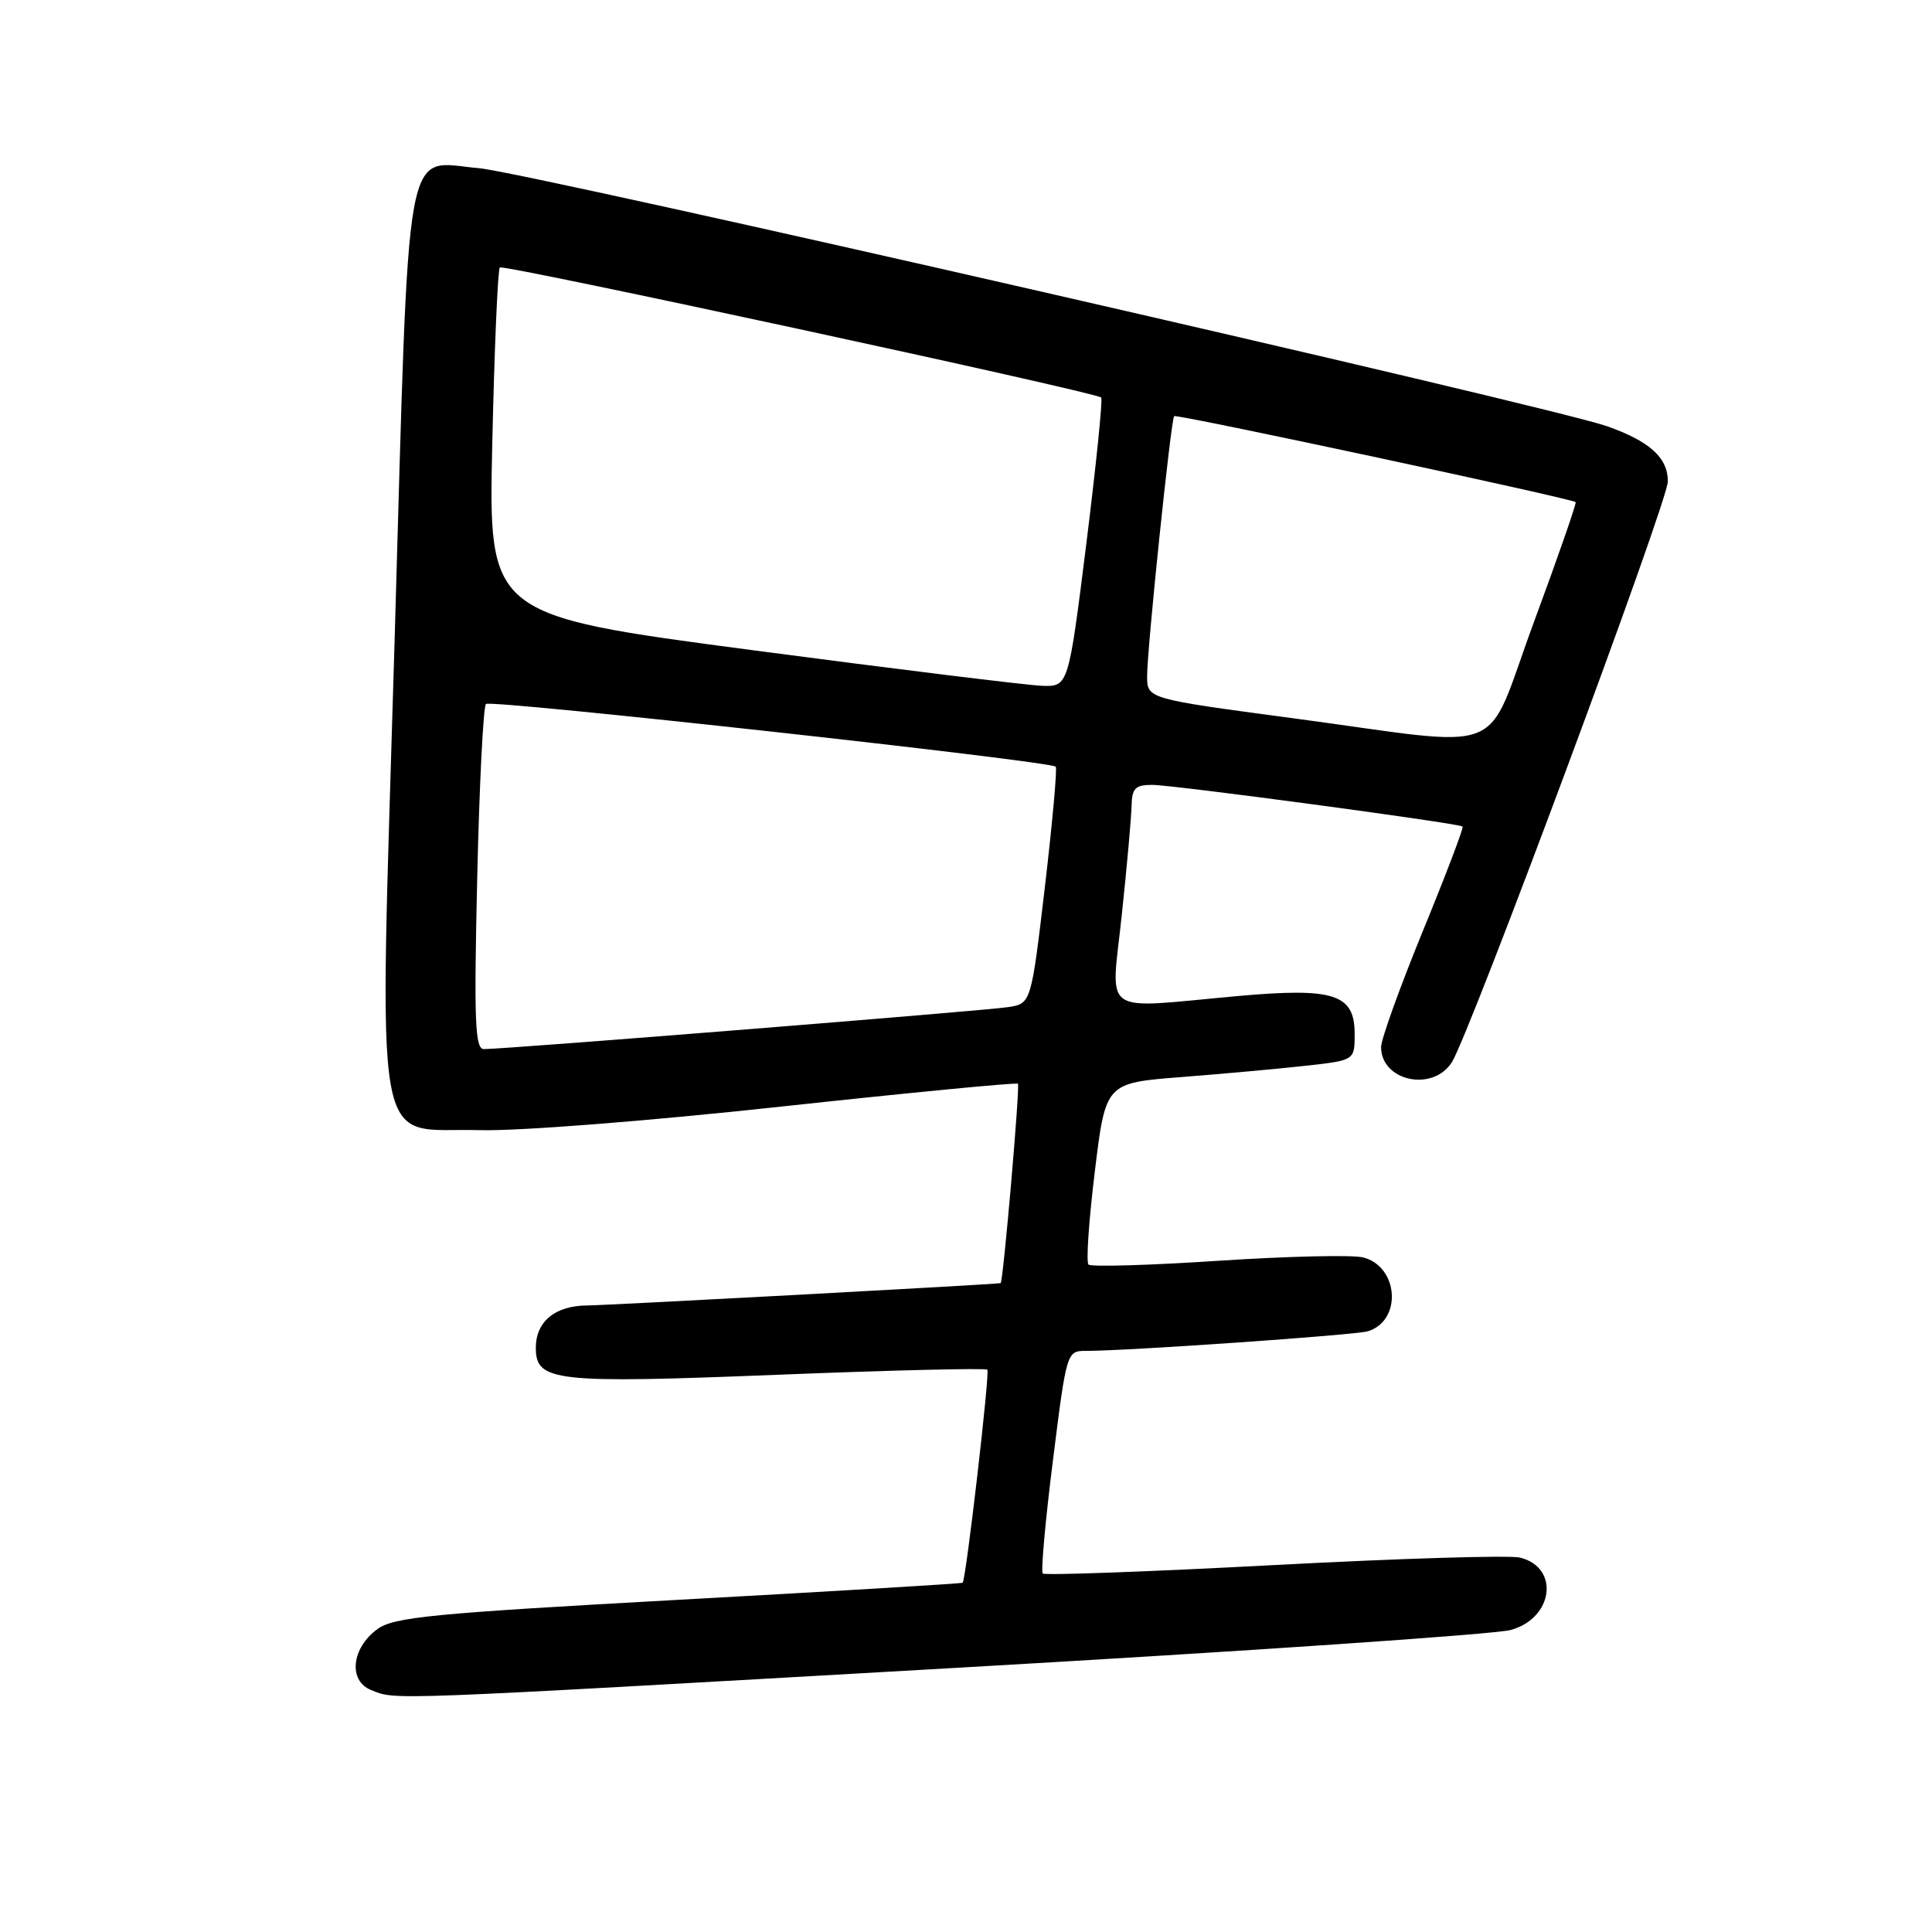 <?xml version="1.0" encoding="UTF-8" standalone="no"?>
<!DOCTYPE svg PUBLIC "-//W3C//DTD SVG 1.1//EN" "http://www.w3.org/Graphics/SVG/1.1/DTD/svg11.dtd" >
<svg xmlns="http://www.w3.org/2000/svg" xmlns:xlink="http://www.w3.org/1999/xlink" version="1.1" viewBox="0 0 256 256">
 <g >
 <path fill="currentColor"
d=" M 126.50 221.01 C 165.00 218.81 198.16 216.55 200.19 215.98 C 205.84 214.41 206.70 207.72 201.42 206.39 C 200.08 206.05 185.41 206.50 168.81 207.38 C 152.22 208.26 138.43 208.76 138.17 208.50 C 137.91 208.24 138.51 201.50 139.52 193.51 C 141.33 179.05 141.35 179.00 143.92 179.00 C 149.62 178.99 179.62 176.90 181.25 176.40 C 185.82 175.00 185.34 167.80 180.60 166.61 C 179.19 166.26 170.57 166.46 161.43 167.06 C 152.30 167.66 144.55 167.89 144.23 167.56 C 143.90 167.23 144.28 161.68 145.07 155.23 C 146.50 143.50 146.50 143.50 156.50 142.72 C 162.00 142.29 169.43 141.62 173.00 141.22 C 179.50 140.50 179.50 140.50 179.50 137.01 C 179.50 131.71 176.79 130.83 163.92 131.99 C 145.54 133.65 147.21 134.83 148.64 121.25 C 149.33 114.79 149.91 108.26 149.94 106.75 C 149.99 104.45 150.44 104.00 152.67 104.00 C 155.44 104.00 193.27 109.08 193.80 109.52 C 193.97 109.66 191.61 115.87 188.55 123.33 C 185.50 130.78 183.00 137.72 183.00 138.74 C 183.00 143.26 189.85 144.73 192.38 140.75 C 194.77 136.97 221.00 66.46 221.00 63.80 C 221.00 60.65 218.61 58.48 212.95 56.48 C 205.57 53.87 69.96 22.85 63.50 22.29 C 53.39 21.42 54.27 16.54 52.29 84.80 C 50.23 155.47 49.17 149.35 63.60 149.75 C 68.68 149.89 85.82 148.55 103.50 146.63 C 120.55 144.78 134.67 143.42 134.88 143.60 C 135.18 143.86 132.92 169.94 132.59 170.02 C 131.93 170.19 80.48 172.96 77.82 172.98 C 73.56 173.00 71.00 175.11 71.00 178.59 C 71.00 183.07 73.44 183.34 103.12 182.16 C 118.13 181.56 130.60 181.26 130.83 181.49 C 131.18 181.85 128.03 209.07 127.56 209.72 C 127.47 209.83 110.55 210.85 89.95 211.98 C 57.28 213.78 52.18 214.27 50.00 215.87 C 46.56 218.39 46.12 222.72 49.18 223.94 C 52.52 225.28 50.16 225.37 126.50 221.01 Z  M 63.23 116.46 C 63.51 104.06 64.04 93.63 64.39 93.28 C 64.99 92.67 139.06 100.83 139.89 101.59 C 140.10 101.79 139.46 108.93 138.46 117.46 C 136.63 132.98 136.63 132.98 133.57 133.45 C 130.46 133.93 66.68 139.04 64.11 139.01 C 62.94 139.00 62.80 135.31 63.23 116.46 Z  M 171.25 95.16 C 152.00 92.59 152.00 92.59 152.00 89.59 C 152.00 85.90 155.15 55.64 155.58 55.14 C 155.85 54.82 208.00 66.00 208.78 66.53 C 208.93 66.64 206.46 73.76 203.28 82.35 C 196.50 100.68 200.54 99.07 171.25 95.16 Z  M 99.61 86.14 C 64.72 81.53 64.72 81.53 65.23 58.73 C 65.51 46.19 65.96 35.71 66.23 35.44 C 66.68 34.99 144.94 51.91 145.91 52.67 C 146.14 52.85 145.25 61.54 143.95 72.00 C 141.57 91.00 141.57 91.00 138.04 90.87 C 136.09 90.80 118.80 88.67 99.61 86.14 Z "/>
</g>
</svg>